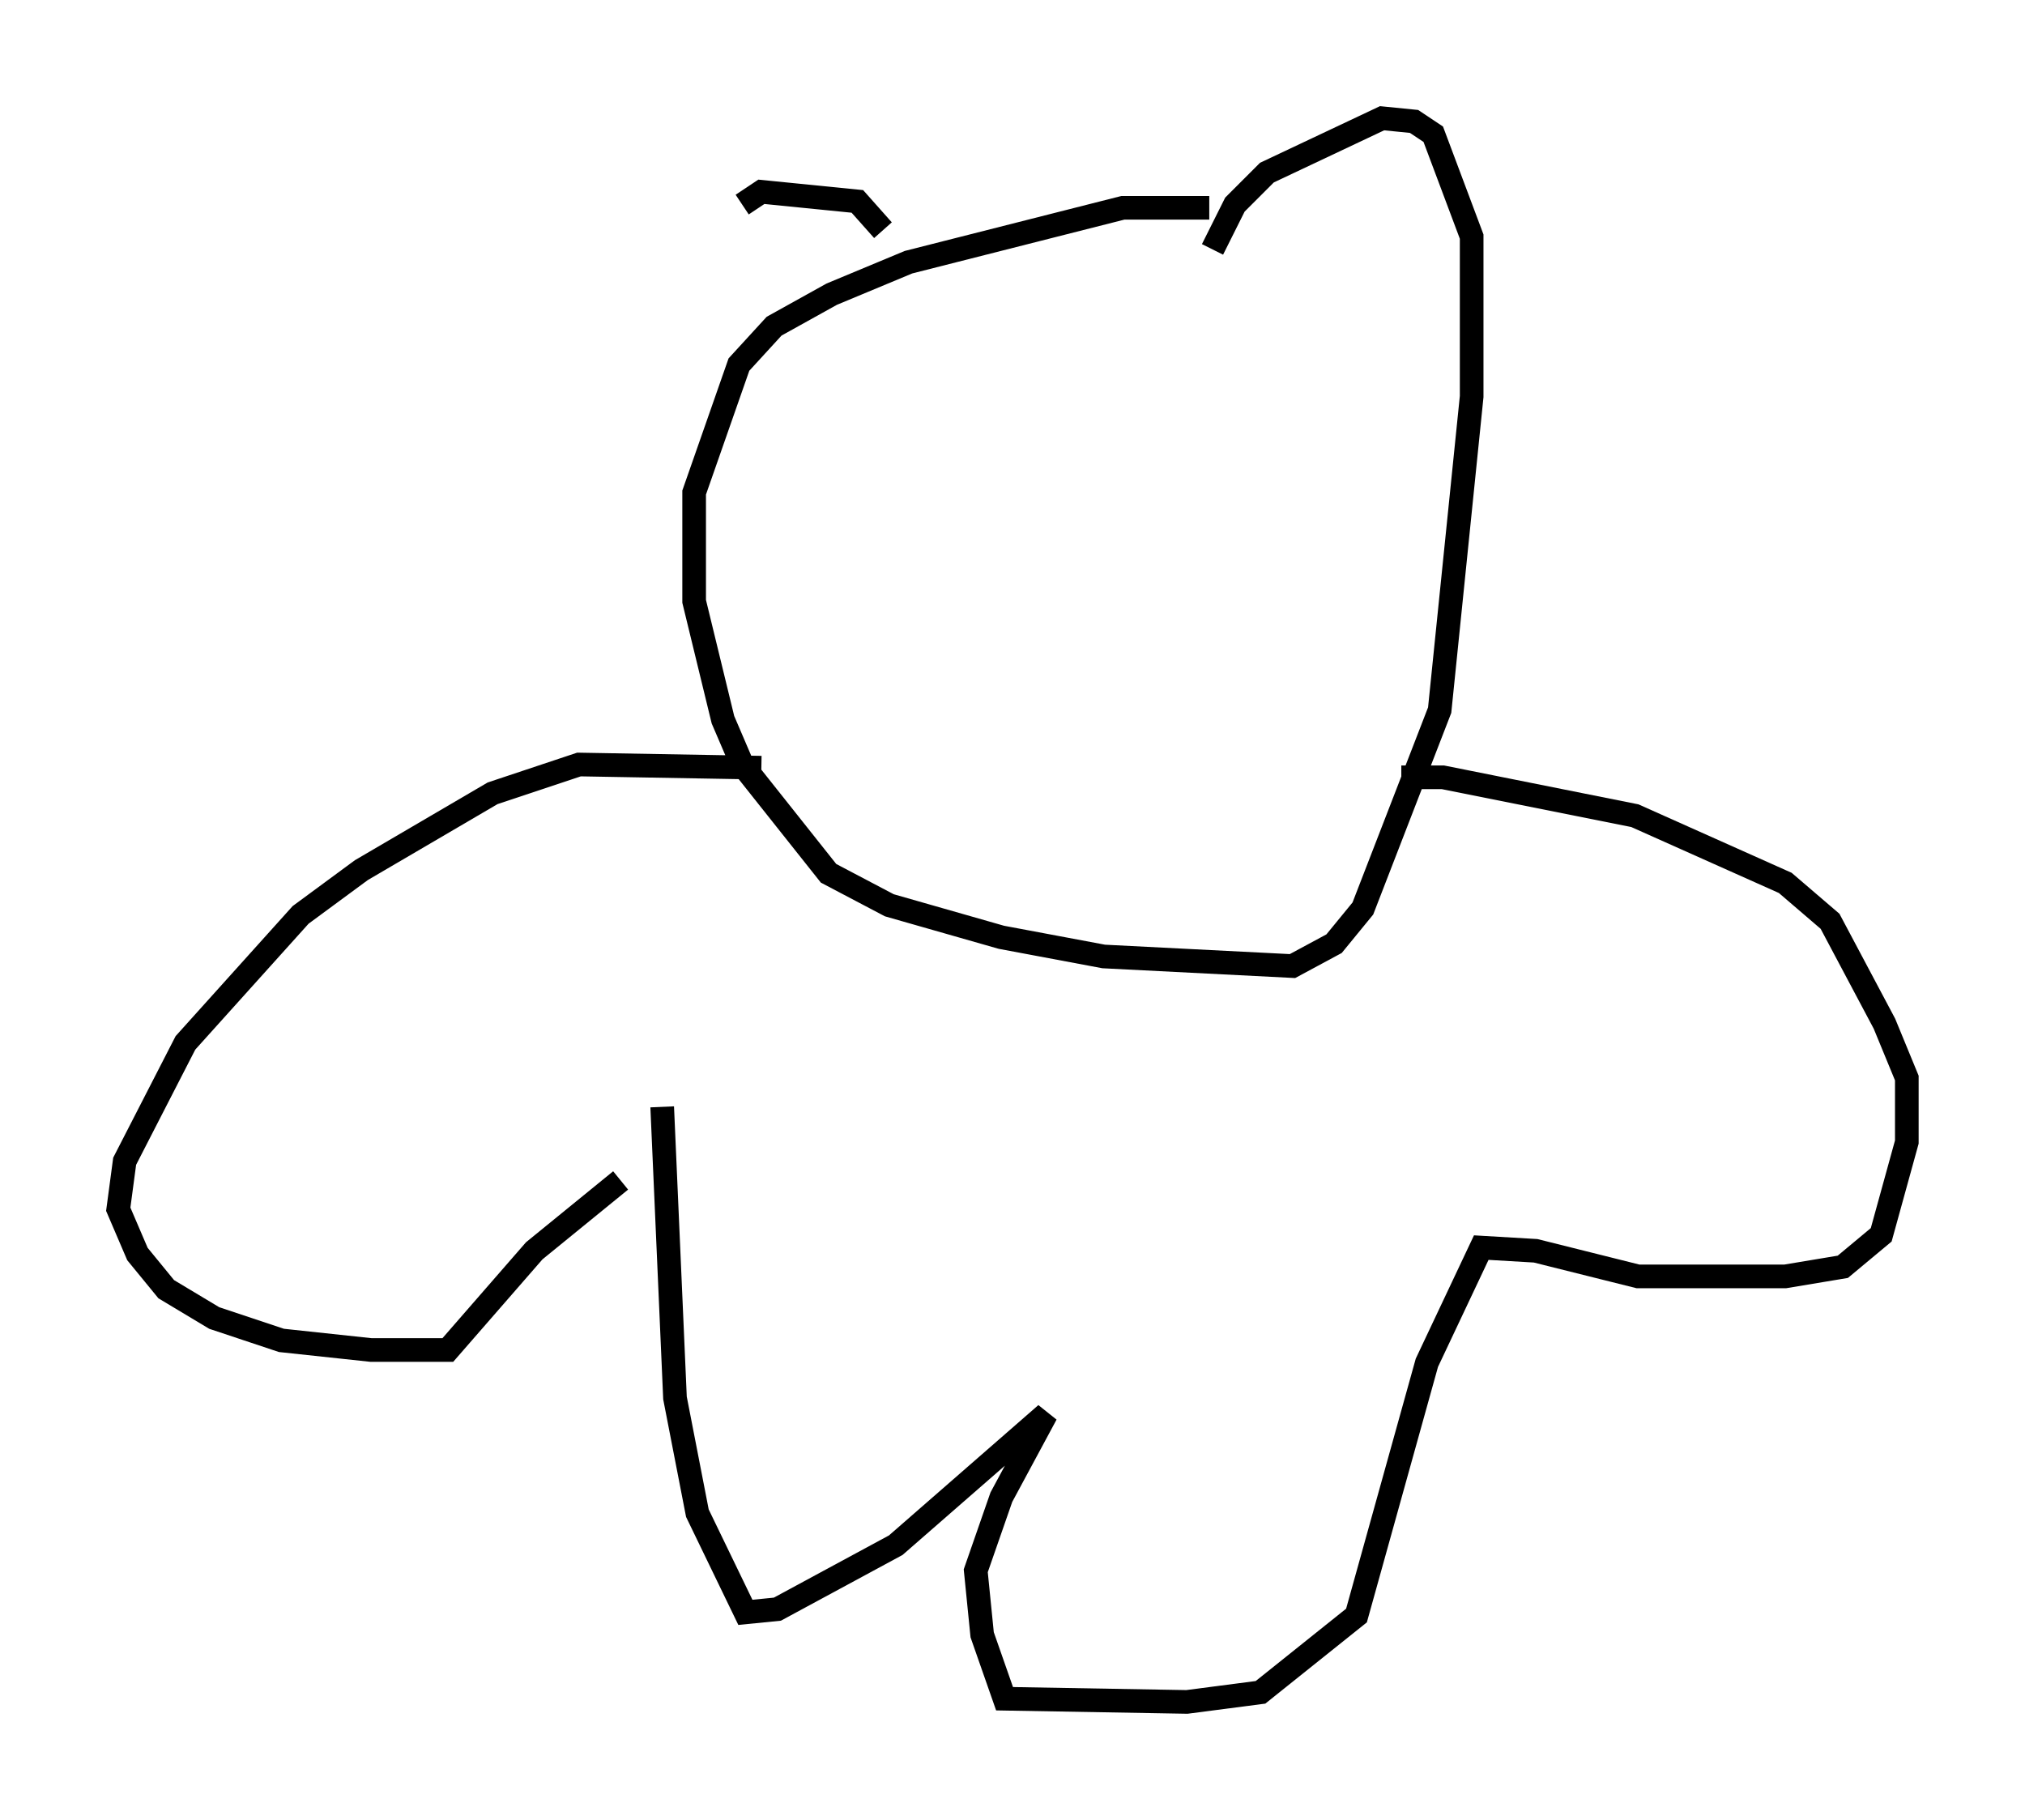 <?xml version="1.0" encoding="utf-8" ?>
<svg baseProfile="full" height="76.982" version="1.1" width="85.642" xmlns="http://www.w3.org/2000/svg" xmlns:ev="http://www.w3.org/2001/xml-events" xmlns:xlink="http://www.w3.org/1999/xlink"><defs /><rect fill="white" height="76.982" width="85.642" x="0" y="0" /><path d="M55.202, 9.601 m-4.059, -0.812 l-3.654, 0.0 -9.066, 2.3 l-3.248, 1.353 -2.436, 1.353 l-1.488, 1.624 -1.894, 5.413 l0.0, 4.601 1.218, 5.007 l0.812, 1.894 3.654, 4.601 l2.571, 1.353 4.736, 1.353 l4.33, 0.812 7.984, 0.406 l1.759, -0.947 1.218, -1.488 l3.248, -8.39 1.353, -13.261 l0.0, -6.766 -1.624, -4.33 l-0.812, -0.541 -1.353, -0.135 l-4.871, 2.3 -1.353, 1.353 l-0.947, 1.894 m-19.08, 21.921 l-7.713, -0.135 -3.654, 1.218 l-5.548, 3.248 -2.571, 1.894 l-4.871, 5.413 -2.571, 5.007 l-0.271, 2.03 0.812, 1.894 l1.218, 1.488 2.03, 1.218 l2.842, 0.947 3.789, 0.406 l3.248, 0.0 3.654, -4.195 l3.654, -2.977 m33.017, -17.05 l1.759, 0.0 8.119, 1.624 l6.36, 2.842 1.894, 1.624 l2.3, 4.33 0.947, 2.3 l0.0, 2.706 -1.083, 3.924 l-1.624, 1.353 -2.436, 0.406 l-6.225, 0.0 -4.33, -1.083 l-2.3, -0.135 -2.3, 4.871 l-2.977, 10.69 -4.059, 3.248 l-3.112, 0.406 -7.713, -0.135 l-0.947, -2.706 -0.271, -2.706 l1.083, -3.112 1.894, -3.518 l-6.36, 5.548 -5.007, 2.706 l-1.353, 0.135 -2.03, -4.195 l-0.947, -4.871 -0.541, -12.314 m9.337, -37.077 l-1.083, -1.218 -4.059, -0.406 l-0.812, 0.541 " fill="none" stroke="black" stroke-width="1" /></svg>